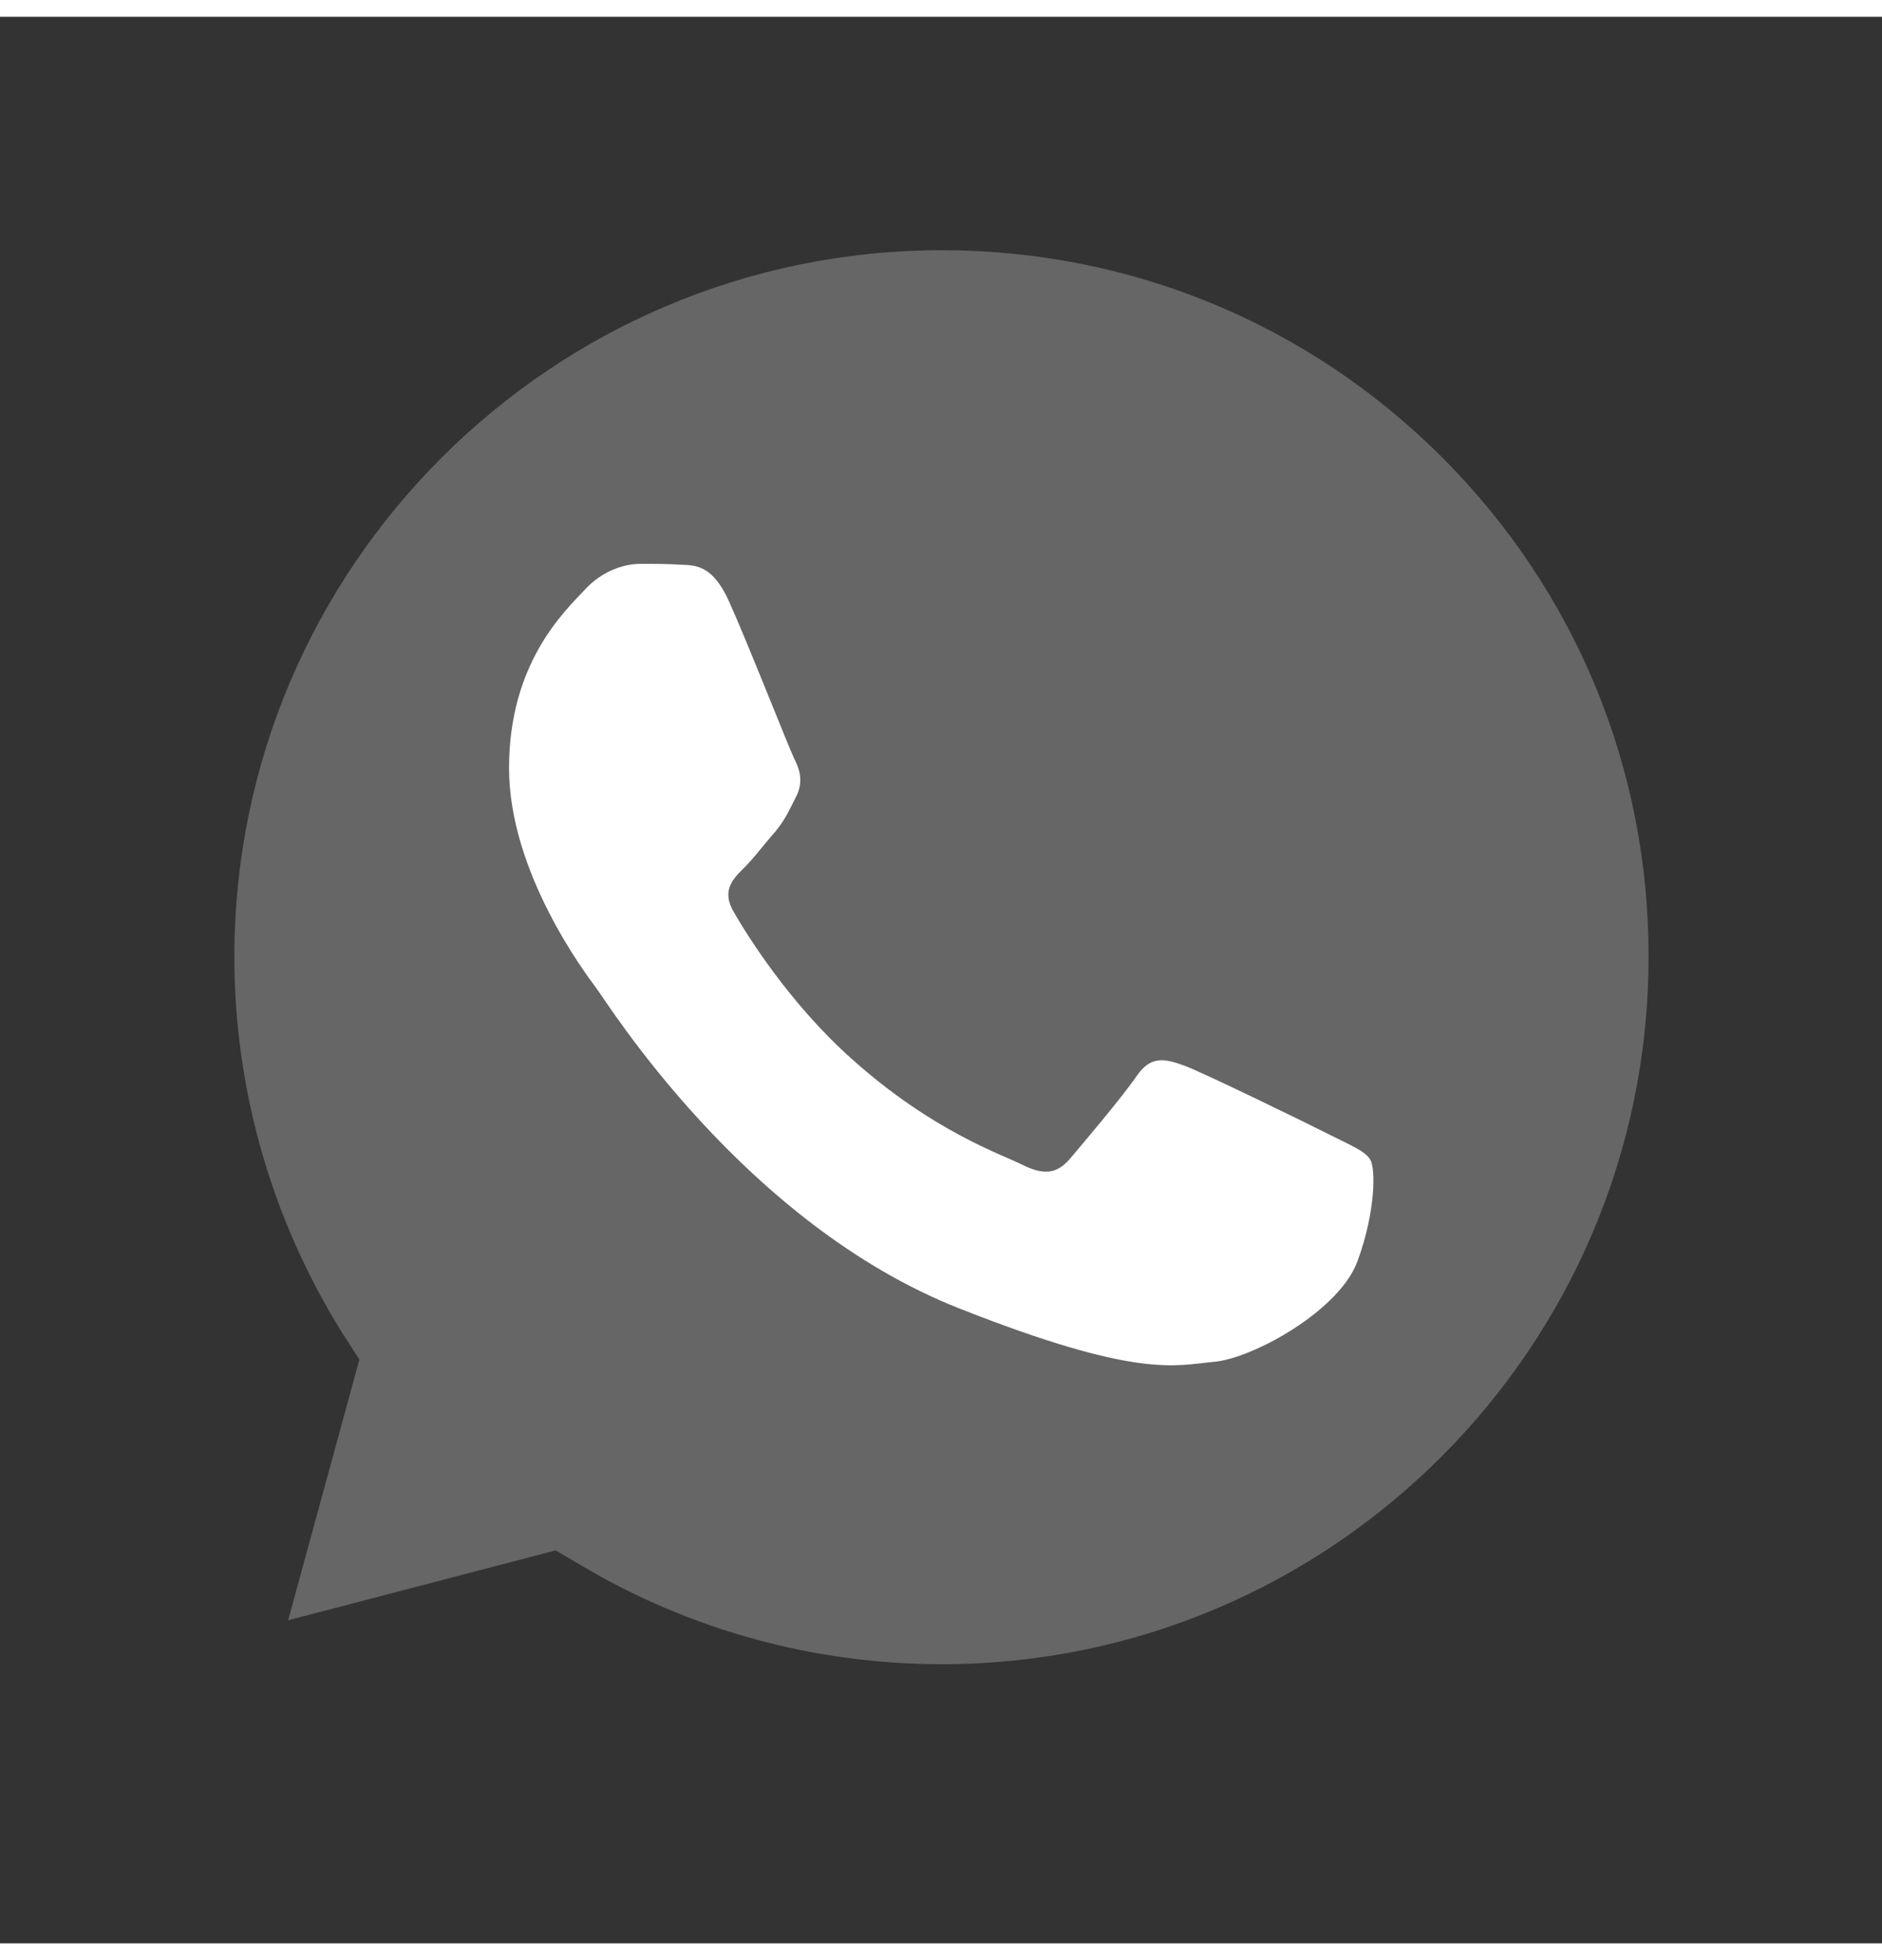 <svg xmlns="http://www.w3.org/2000/svg" viewBox="0 0 42 43" width="24" height="25"><rect x="0" y="0" width="42" height="43" fill="#333333" stroke="none"/><style>tspan { white-space:pre }.shp0 { fill: #666666 } .shp1 { fill: #ffffff } </style><g ><path class="shp0" d="M32.18 9.83C29.2 6.85 25.23 5.21 21.02 5.21C12.32 5.21 5.23 12.28 5.23 20.98C5.23 23.96 6.07 26.86 7.64 29.38L8.02 29.97L6.43 35.79L12.4 34.23L12.98 34.57C15.4 36.01 18.18 36.77 21.01 36.77L21.02 36.77C29.71 36.77 36.79 29.69 36.79 20.99C36.8 16.78 35.16 12.81 32.18 9.83Z" /><path fill-rule="evenodd" class="shp1" d="M16.27 13.05C15.91 12.25 15.54 12.24 15.2 12.23C14.92 12.21 14.61 12.21 14.29 12.21C13.98 12.21 13.46 12.33 13.03 12.81C12.59 13.28 11.36 14.43 11.36 16.77C11.36 19.1 13.07 21.36 13.3 21.67C13.54 21.98 16.59 26.93 21.41 28.83C25.41 30.41 26.23 30.1 27.1 30.02C27.97 29.94 29.91 28.87 30.3 27.76C30.7 26.66 30.7 25.71 30.58 25.51C30.46 25.31 30.14 25.19 29.67 24.95C29.2 24.71 26.86 23.57 26.43 23.41C25.99 23.25 25.68 23.18 25.36 23.65C25.04 24.12 24.13 25.19 23.86 25.51C23.58 25.82 23.3 25.86 22.83 25.63C22.36 25.39 20.83 24.89 19.02 23.27C17.61 22.02 16.65 20.46 16.38 19.99C16.1 19.52 16.34 19.26 16.58 19.02C16.8 18.81 17.06 18.46 17.3 18.19C17.53 17.91 17.61 17.71 17.77 17.4C17.93 17.08 17.85 16.8 17.73 16.57C17.61 16.33 16.69 13.98 16.27 13.05Z" /></g></svg>